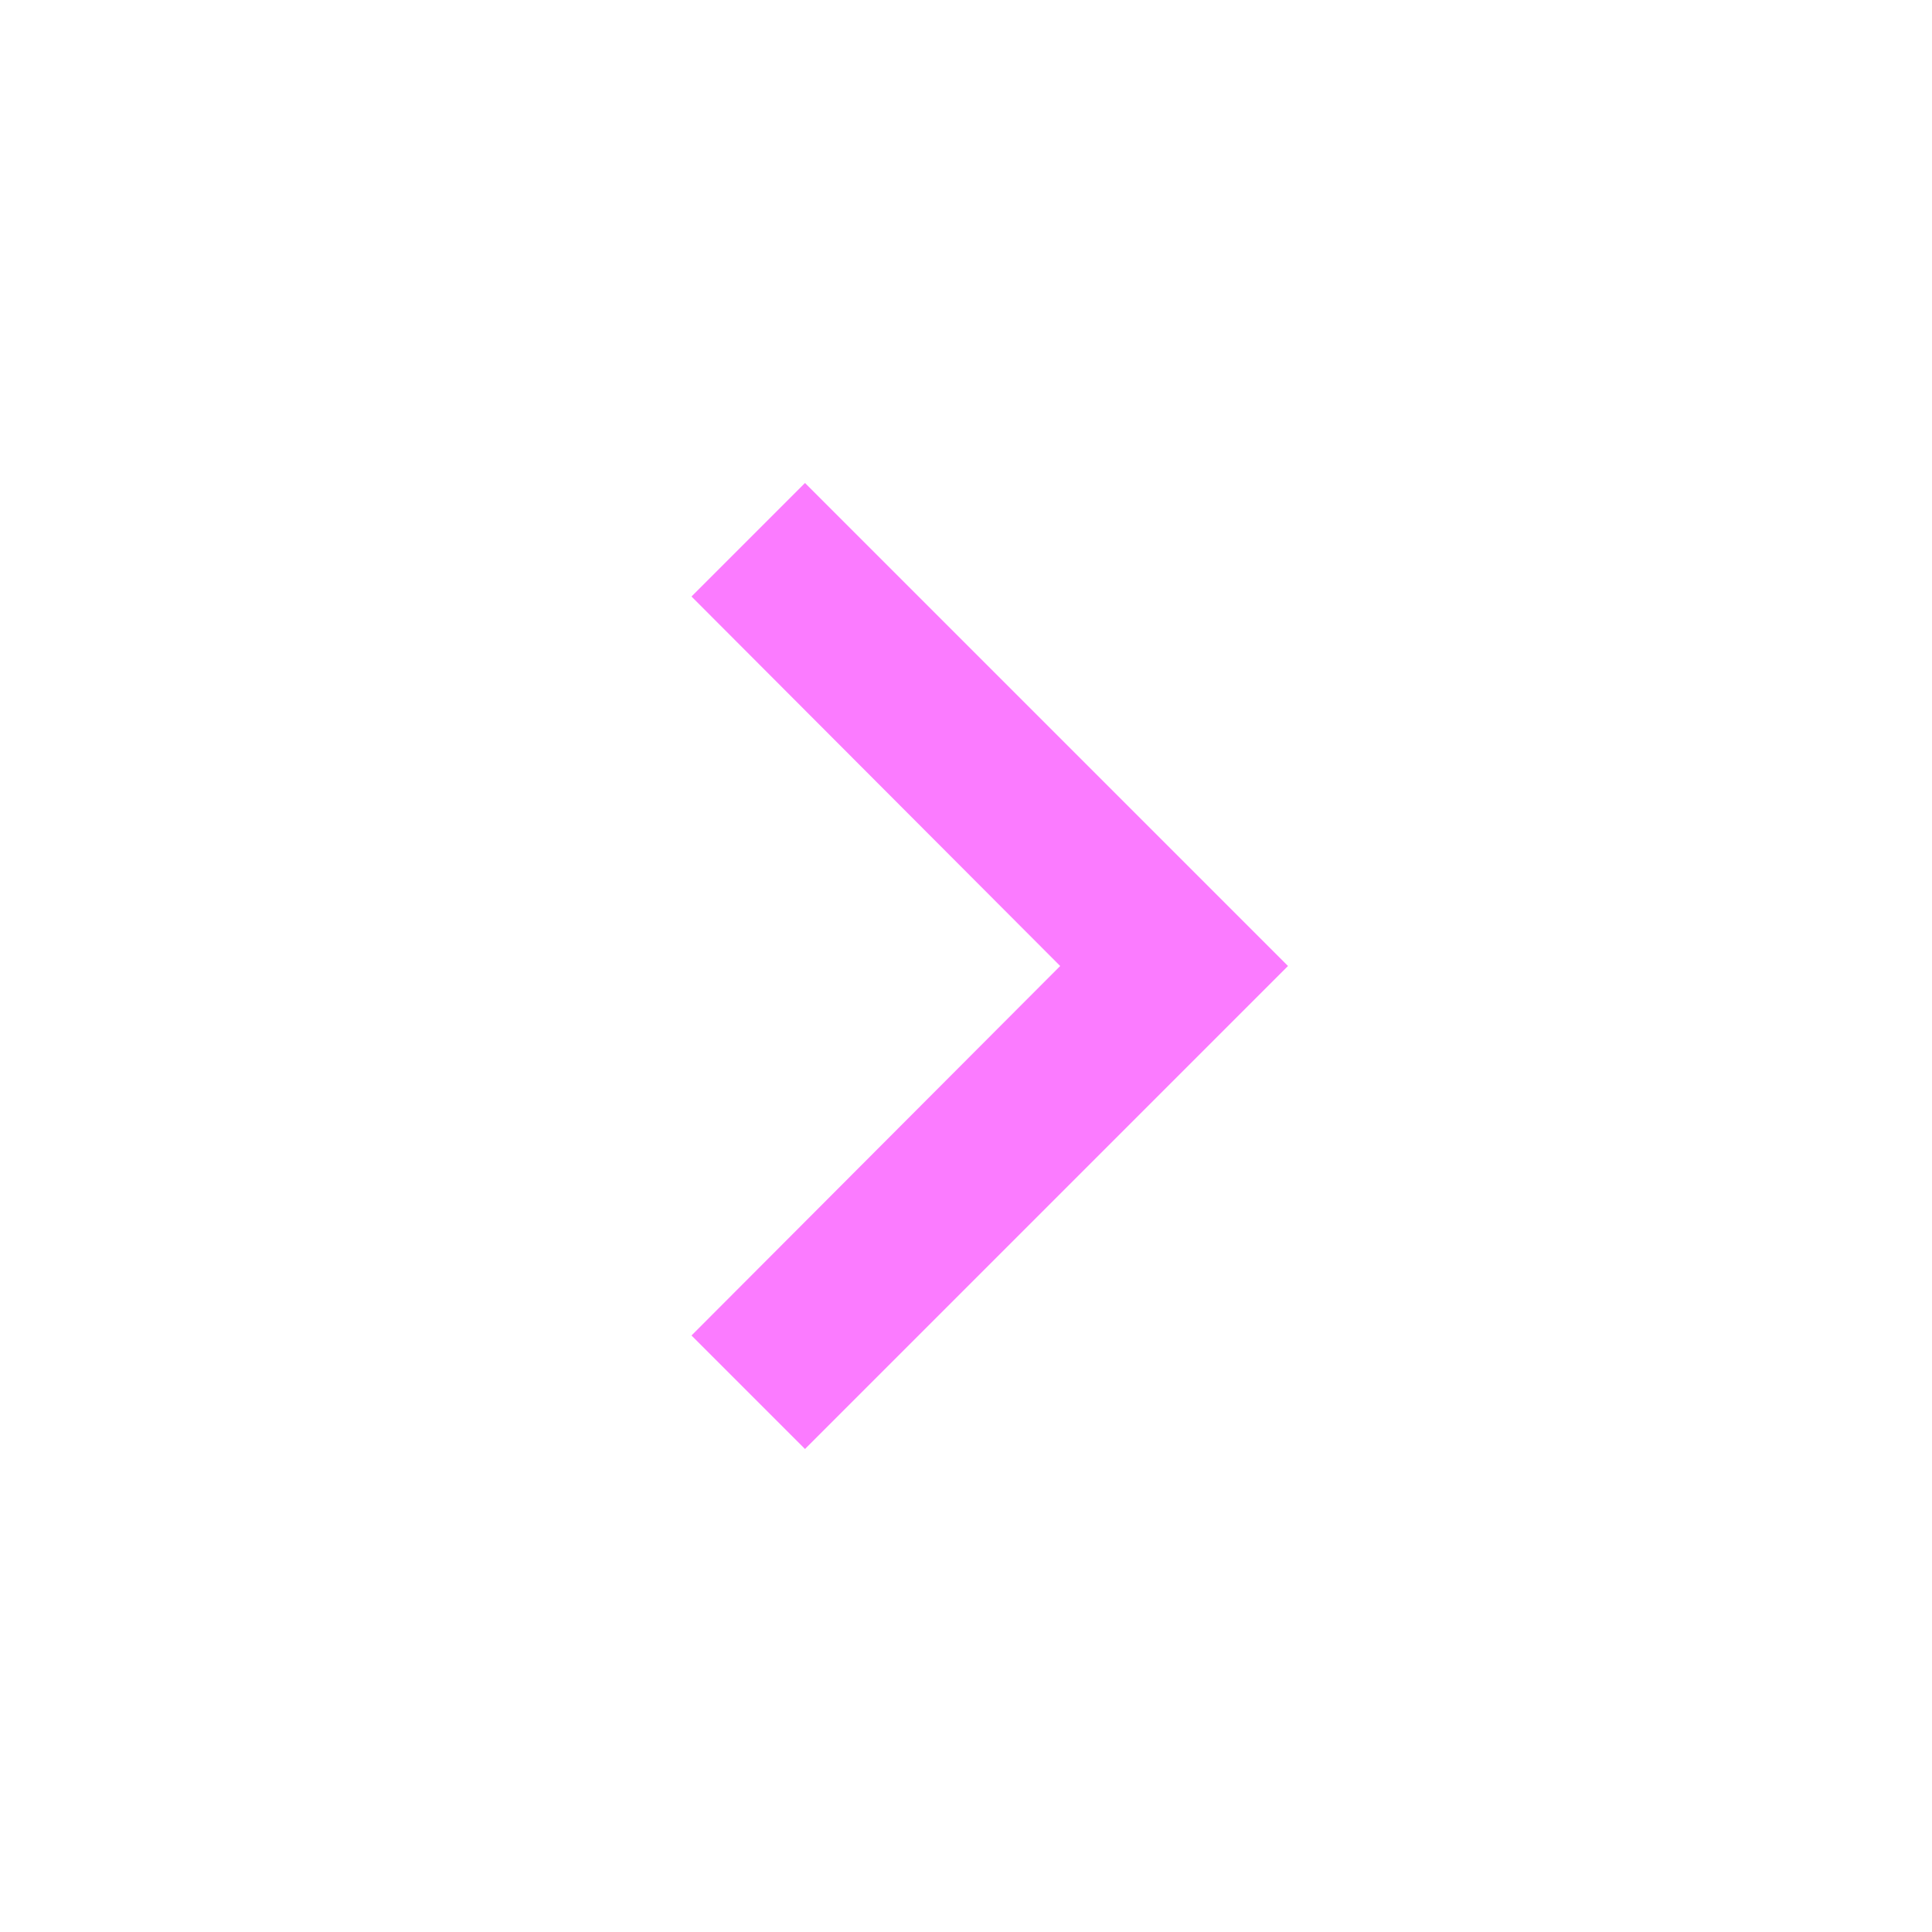 <svg xmlns="http://www.w3.org/2000/svg" height="24px" viewBox="0 0 24 24" width="24px" fill="#fb7bff"><path d="M0 0h24v24H0z" fill="none"/><path d="M10 6L8.59 7.41 13.17 12l-4.58 4.59L10 18l6-6z"/></svg>
